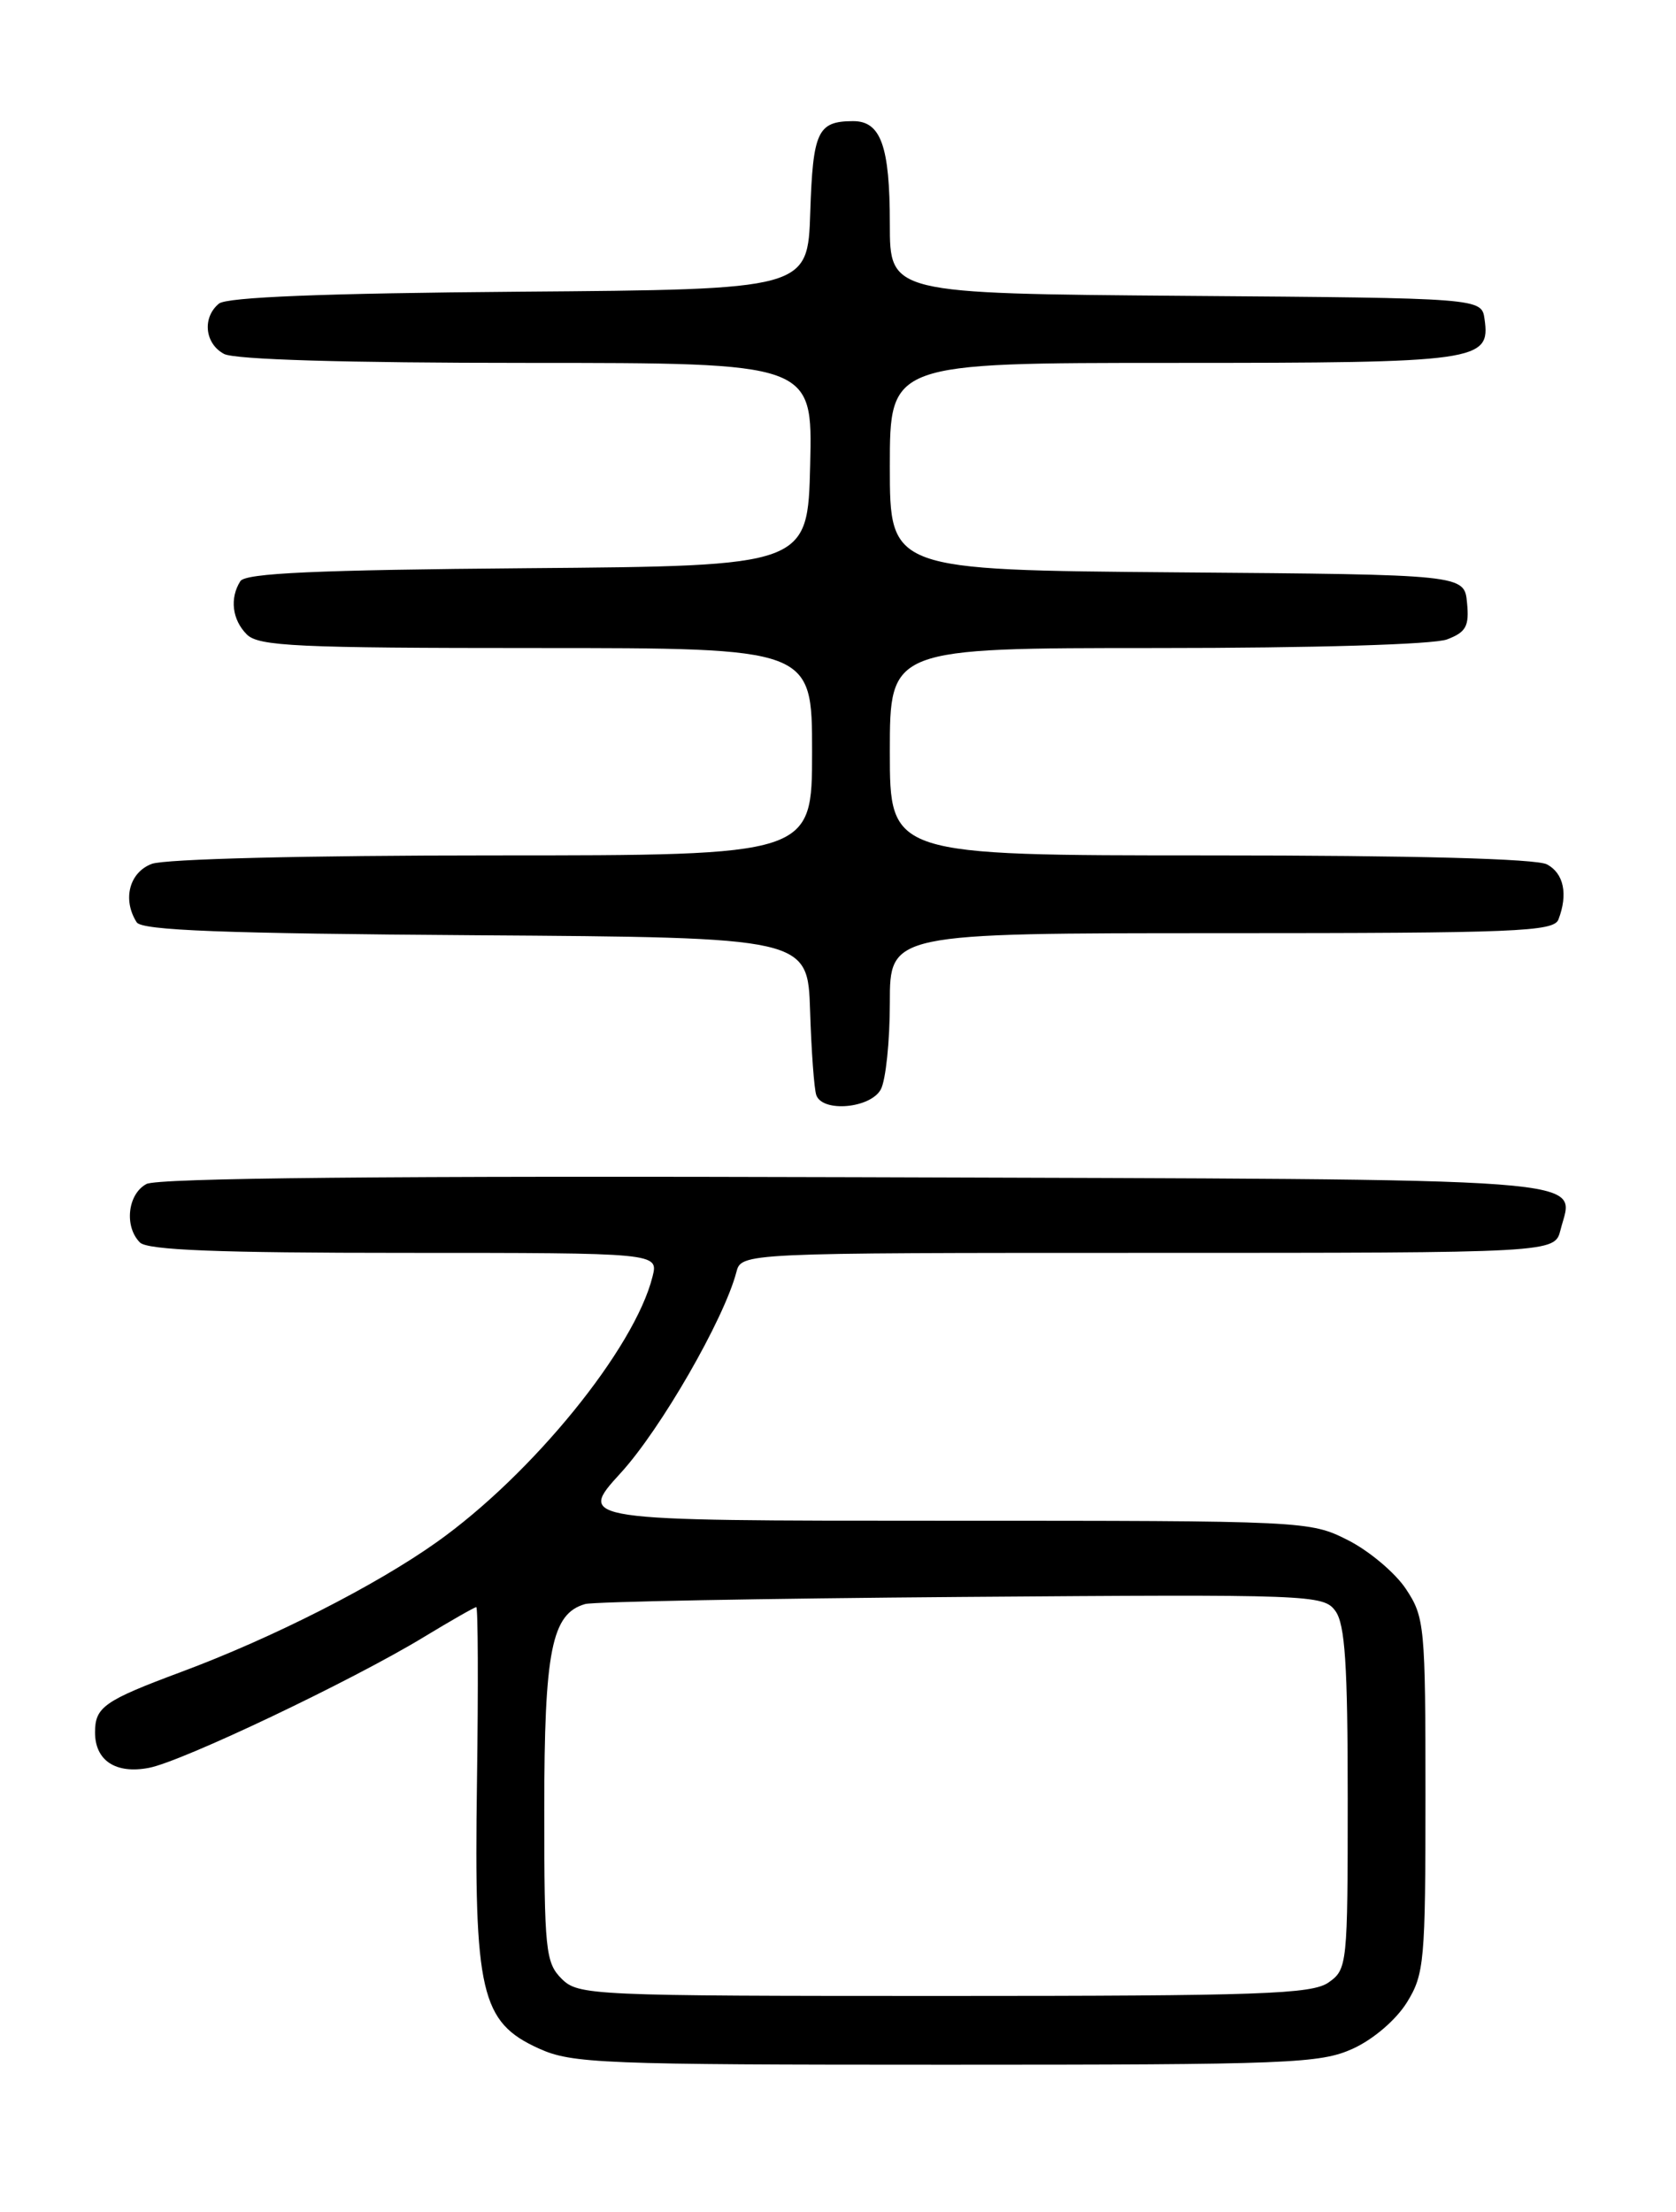 <?xml version="1.0" encoding="UTF-8" standalone="no"?>
<!DOCTYPE svg PUBLIC "-//W3C//DTD SVG 1.1//EN" "http://www.w3.org/Graphics/SVG/1.1/DTD/svg11.dtd" >
<svg xmlns="http://www.w3.org/2000/svg" xmlns:xlink="http://www.w3.org/1999/xlink" version="1.1" viewBox="0 0 194 256">
 <g >
 <path fill="currentColor"
d=" M 156.60 237.10 C 158.97 236.02 161.59 233.77 162.85 231.75 C 164.87 228.48 165.00 227.01 165.00 207.78 C 165.00 188.19 164.90 187.15 162.74 183.90 C 161.50 182.03 158.48 179.49 156.03 178.25 C 151.62 176.02 151.16 176.00 109.19 176.00 C 66.80 176.00 66.80 176.00 71.85 170.47 C 76.48 165.41 83.80 152.69 85.23 147.25 C 85.81 145.00 85.81 145.00 132.89 145.00 C 179.96 145.00 179.96 145.00 180.63 142.35 C 182.18 136.16 187.12 136.53 99.09 136.24 C 44.94 136.07 18.26 136.33 16.95 137.03 C 14.77 138.19 14.36 141.96 16.20 143.80 C 17.08 144.68 25.27 145.00 46.81 145.00 C 76.22 145.00 76.22 145.00 75.53 147.75 C 73.46 156.06 61.62 170.62 50.55 178.48 C 43.45 183.52 31.53 189.57 21.00 193.49 C 12.04 196.83 11.00 197.56 11.00 200.50 C 11.00 203.76 13.40 205.34 17.24 204.60 C 21.06 203.88 40.77 194.50 49.03 189.48 C 52.18 187.57 54.93 186.00 55.13 186.00 C 55.33 186.00 55.37 195.11 55.21 206.25 C 54.86 230.63 55.65 234.03 62.37 237.08 C 66.20 238.82 69.60 238.96 109.50 238.96 C 149.29 238.96 152.81 238.82 156.60 237.10 Z  M 101.96 126.07 C 102.53 125.00 103.00 120.50 103.00 116.07 C 103.00 108.00 103.00 108.00 141.39 108.00 C 175.48 108.00 179.85 107.82 180.39 106.42 C 181.52 103.49 181.01 101.08 179.07 100.04 C 177.83 99.38 163.70 99.00 140.07 99.00 C 103.00 99.00 103.00 99.00 103.00 87.00 C 103.00 75.00 103.00 75.00 133.93 75.00 C 152.12 75.00 165.95 74.59 167.50 74.00 C 169.70 73.16 170.08 72.48 169.81 69.75 C 169.50 66.50 169.50 66.50 136.25 66.24 C 103.00 65.97 103.00 65.97 103.00 53.99 C 103.00 42.00 103.00 42.00 135.81 42.00 C 171.18 42.00 172.53 41.81 171.84 36.94 C 171.50 34.50 171.50 34.50 137.25 34.24 C 103.00 33.97 103.00 33.97 103.00 25.92 C 103.00 16.89 101.96 13.99 98.71 14.02 C 94.64 14.04 94.10 15.22 93.79 24.53 C 93.50 33.50 93.50 33.50 60.09 33.76 C 37.46 33.94 26.24 34.39 25.34 35.14 C 23.39 36.75 23.70 39.77 25.93 40.96 C 27.16 41.62 40.06 42.00 60.97 42.00 C 94.06 42.00 94.06 42.00 93.78 53.75 C 93.50 65.50 93.50 65.50 61.05 65.76 C 36.62 65.96 28.41 66.33 27.82 67.26 C 26.57 69.23 26.87 71.73 28.57 73.43 C 29.93 74.79 34.38 75.00 62.07 75.00 C 94.00 75.00 94.00 75.00 94.00 87.00 C 94.00 99.00 94.00 99.00 57.07 99.00 C 35.49 99.00 19.06 99.41 17.57 99.98 C 14.96 100.96 14.15 104.11 15.82 106.74 C 16.41 107.68 25.82 108.04 55.05 108.24 C 93.50 108.50 93.50 108.50 93.77 117.00 C 93.92 121.67 94.24 126.06 94.49 126.75 C 95.22 128.78 100.79 128.27 101.96 126.07 Z  M 65.00 229.00 C 63.15 227.15 63.00 225.67 63.00 209.45 C 63.00 190.99 63.85 186.75 67.74 185.64 C 68.71 185.37 88.32 185.00 111.32 184.82 C 151.77 184.51 153.20 184.56 154.57 186.44 C 155.69 187.97 156.00 192.61 156.00 208.13 C 156.00 227.41 155.95 227.92 153.78 229.44 C 151.85 230.79 145.92 231.00 109.28 231.00 C 68.33 231.00 66.94 230.94 65.00 229.00 Z "/>
</g>
</svg>